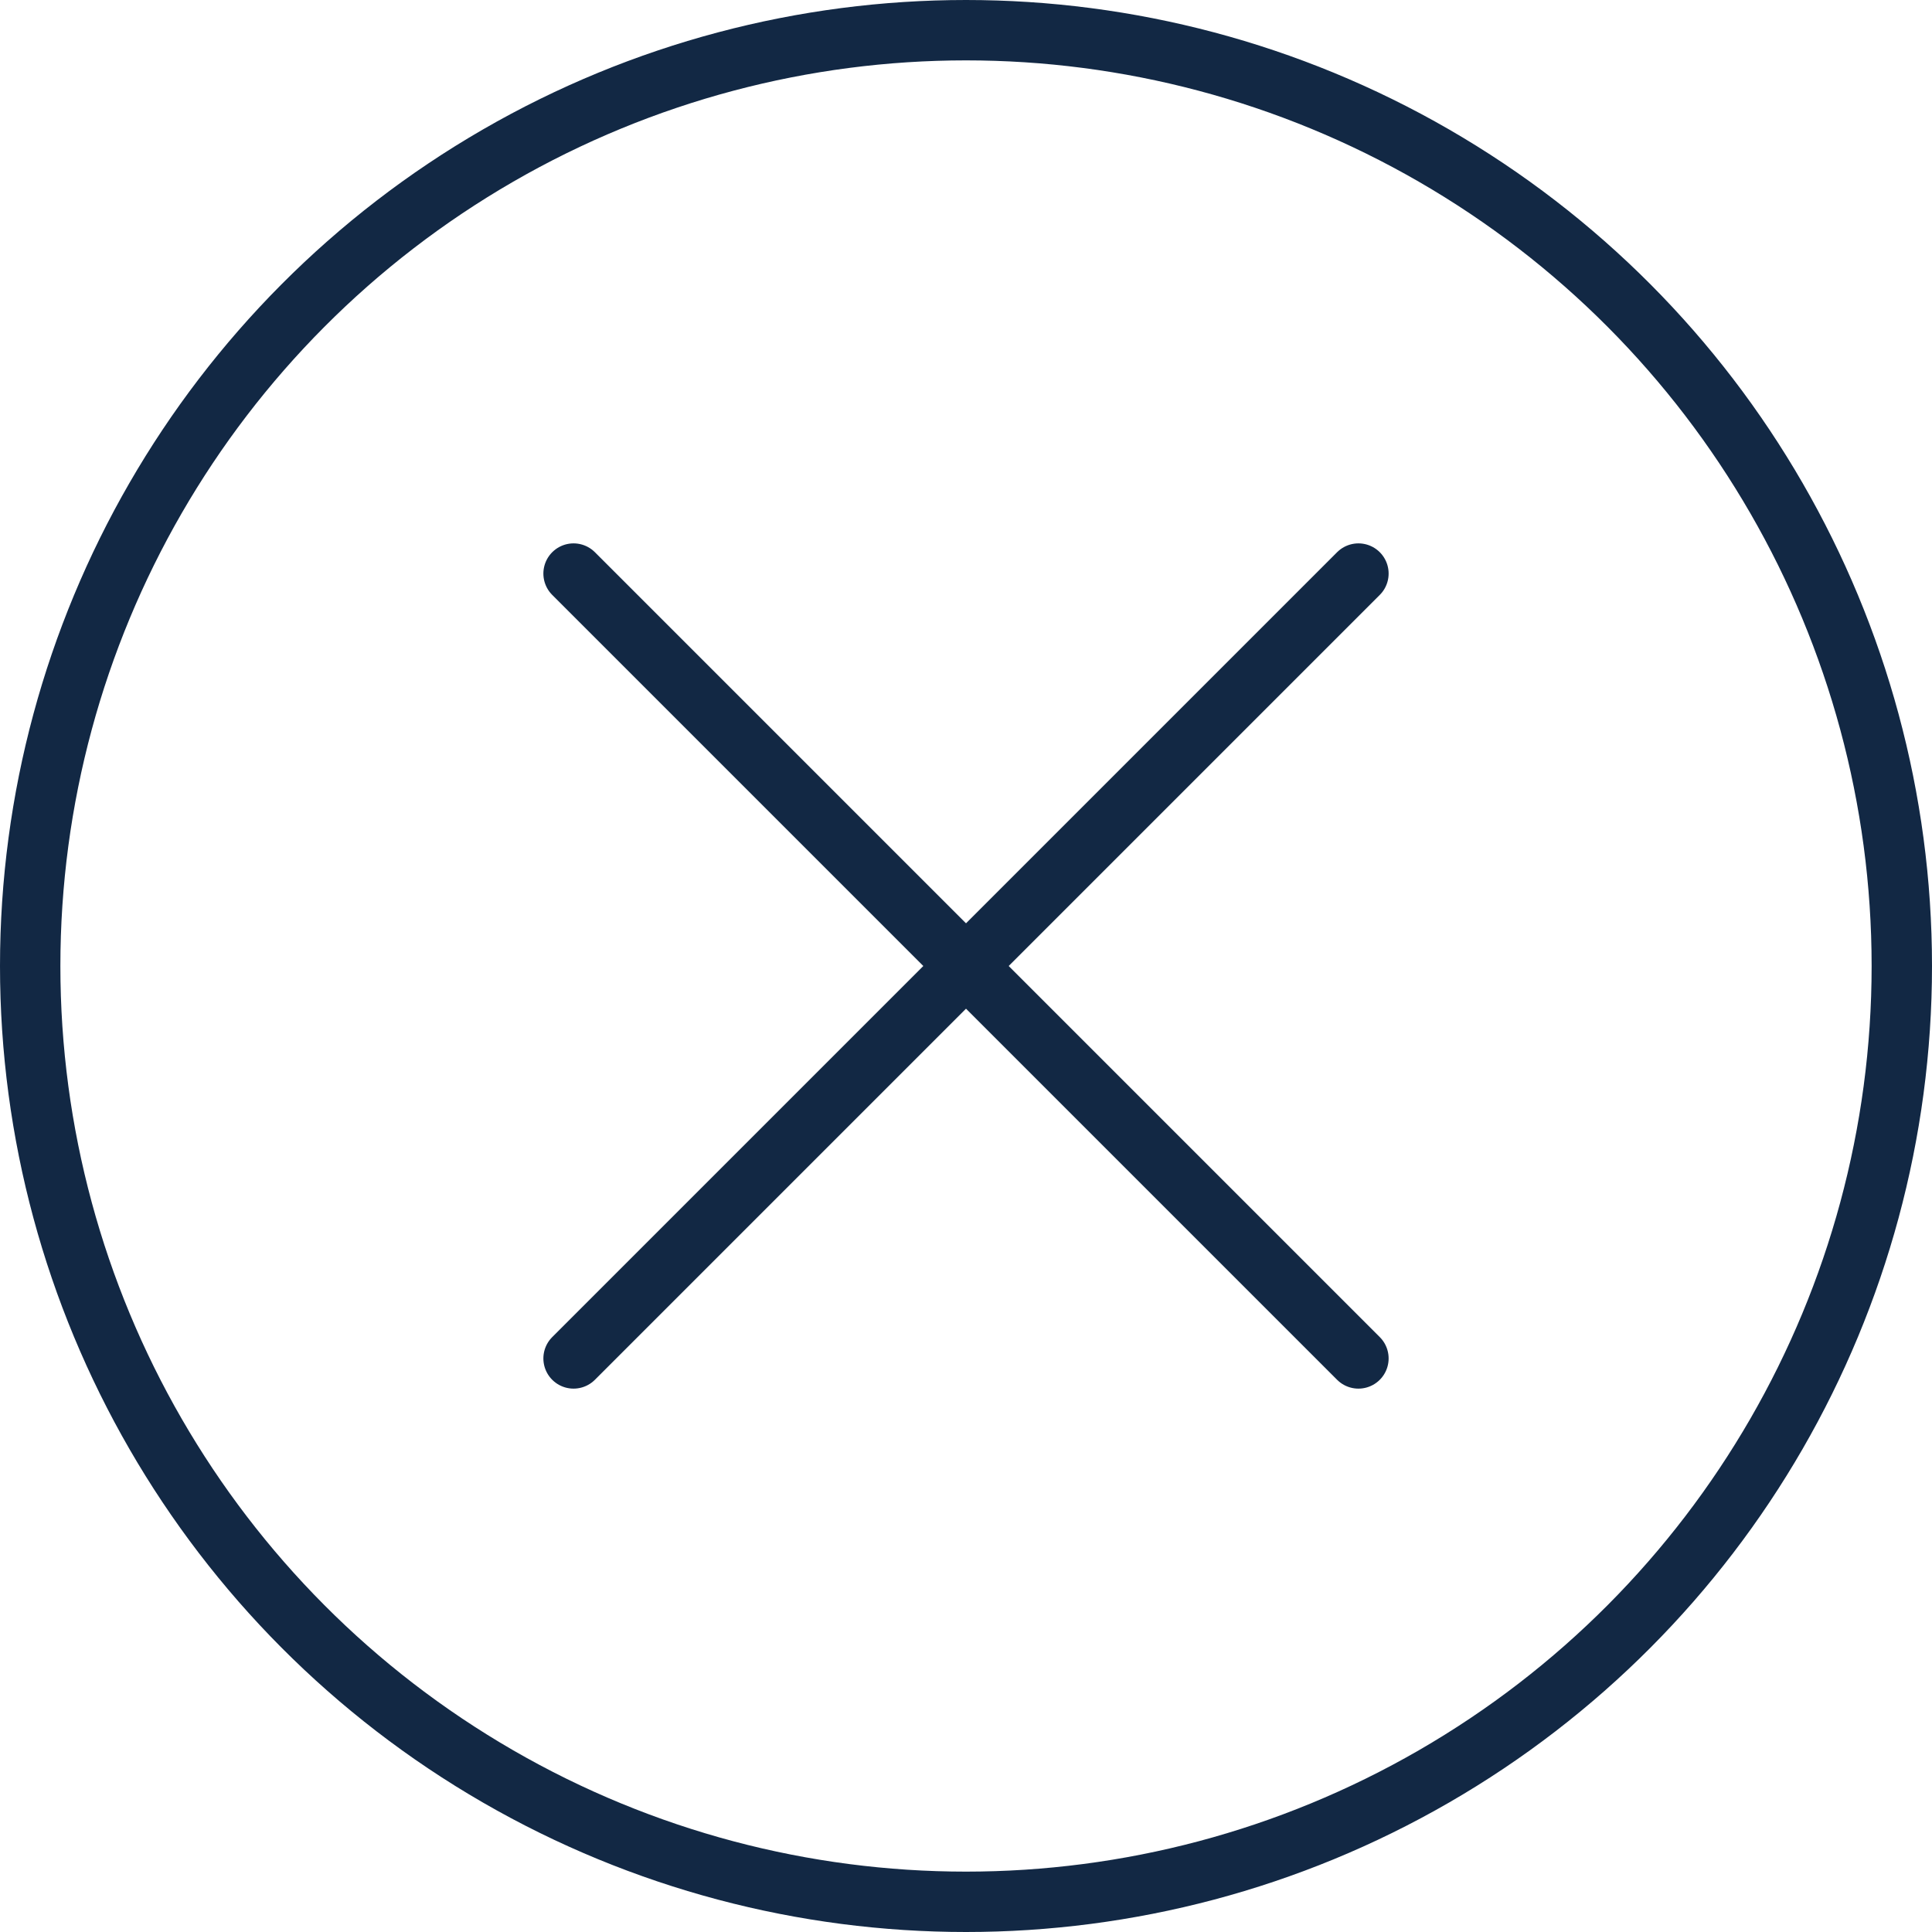 <svg xmlns="http://www.w3.org/2000/svg" xmlns:xlink="http://www.w3.org/1999/xlink" viewBox="0 0 32 32"><defs><style>.cls-1,.cls-3,.cls-4{fill:none;}.cls-2{clip-path:url(#clip-path);}.cls-3,.cls-4{stroke:#122844;stroke-linecap:round;}.cls-3{stroke-linejoin:round;}.cls-4{stroke-miterlimit:10;}</style><clipPath id="clip-path"><rect class="cls-1" width="32" height="32"/></clipPath></defs><title>cross_32px-bkg-light</title><g id="Calque_2" data-name="Calque 2"><g id="Calque_1-2" data-name="Calque 1"><g id="cross_32px-bkg-light"><g class="cls-2"><g class="cls-2"><circle class="cls-3" cx="16" cy="16" r="15.5"/><line class="cls-4" x1="9.5" y1="9.5" x2="22.5" y2="22.5"/><line class="cls-4" x1="22.5" y1="9.5" x2="9.5" y2="22.5"/></g></g></g></g></g></svg>